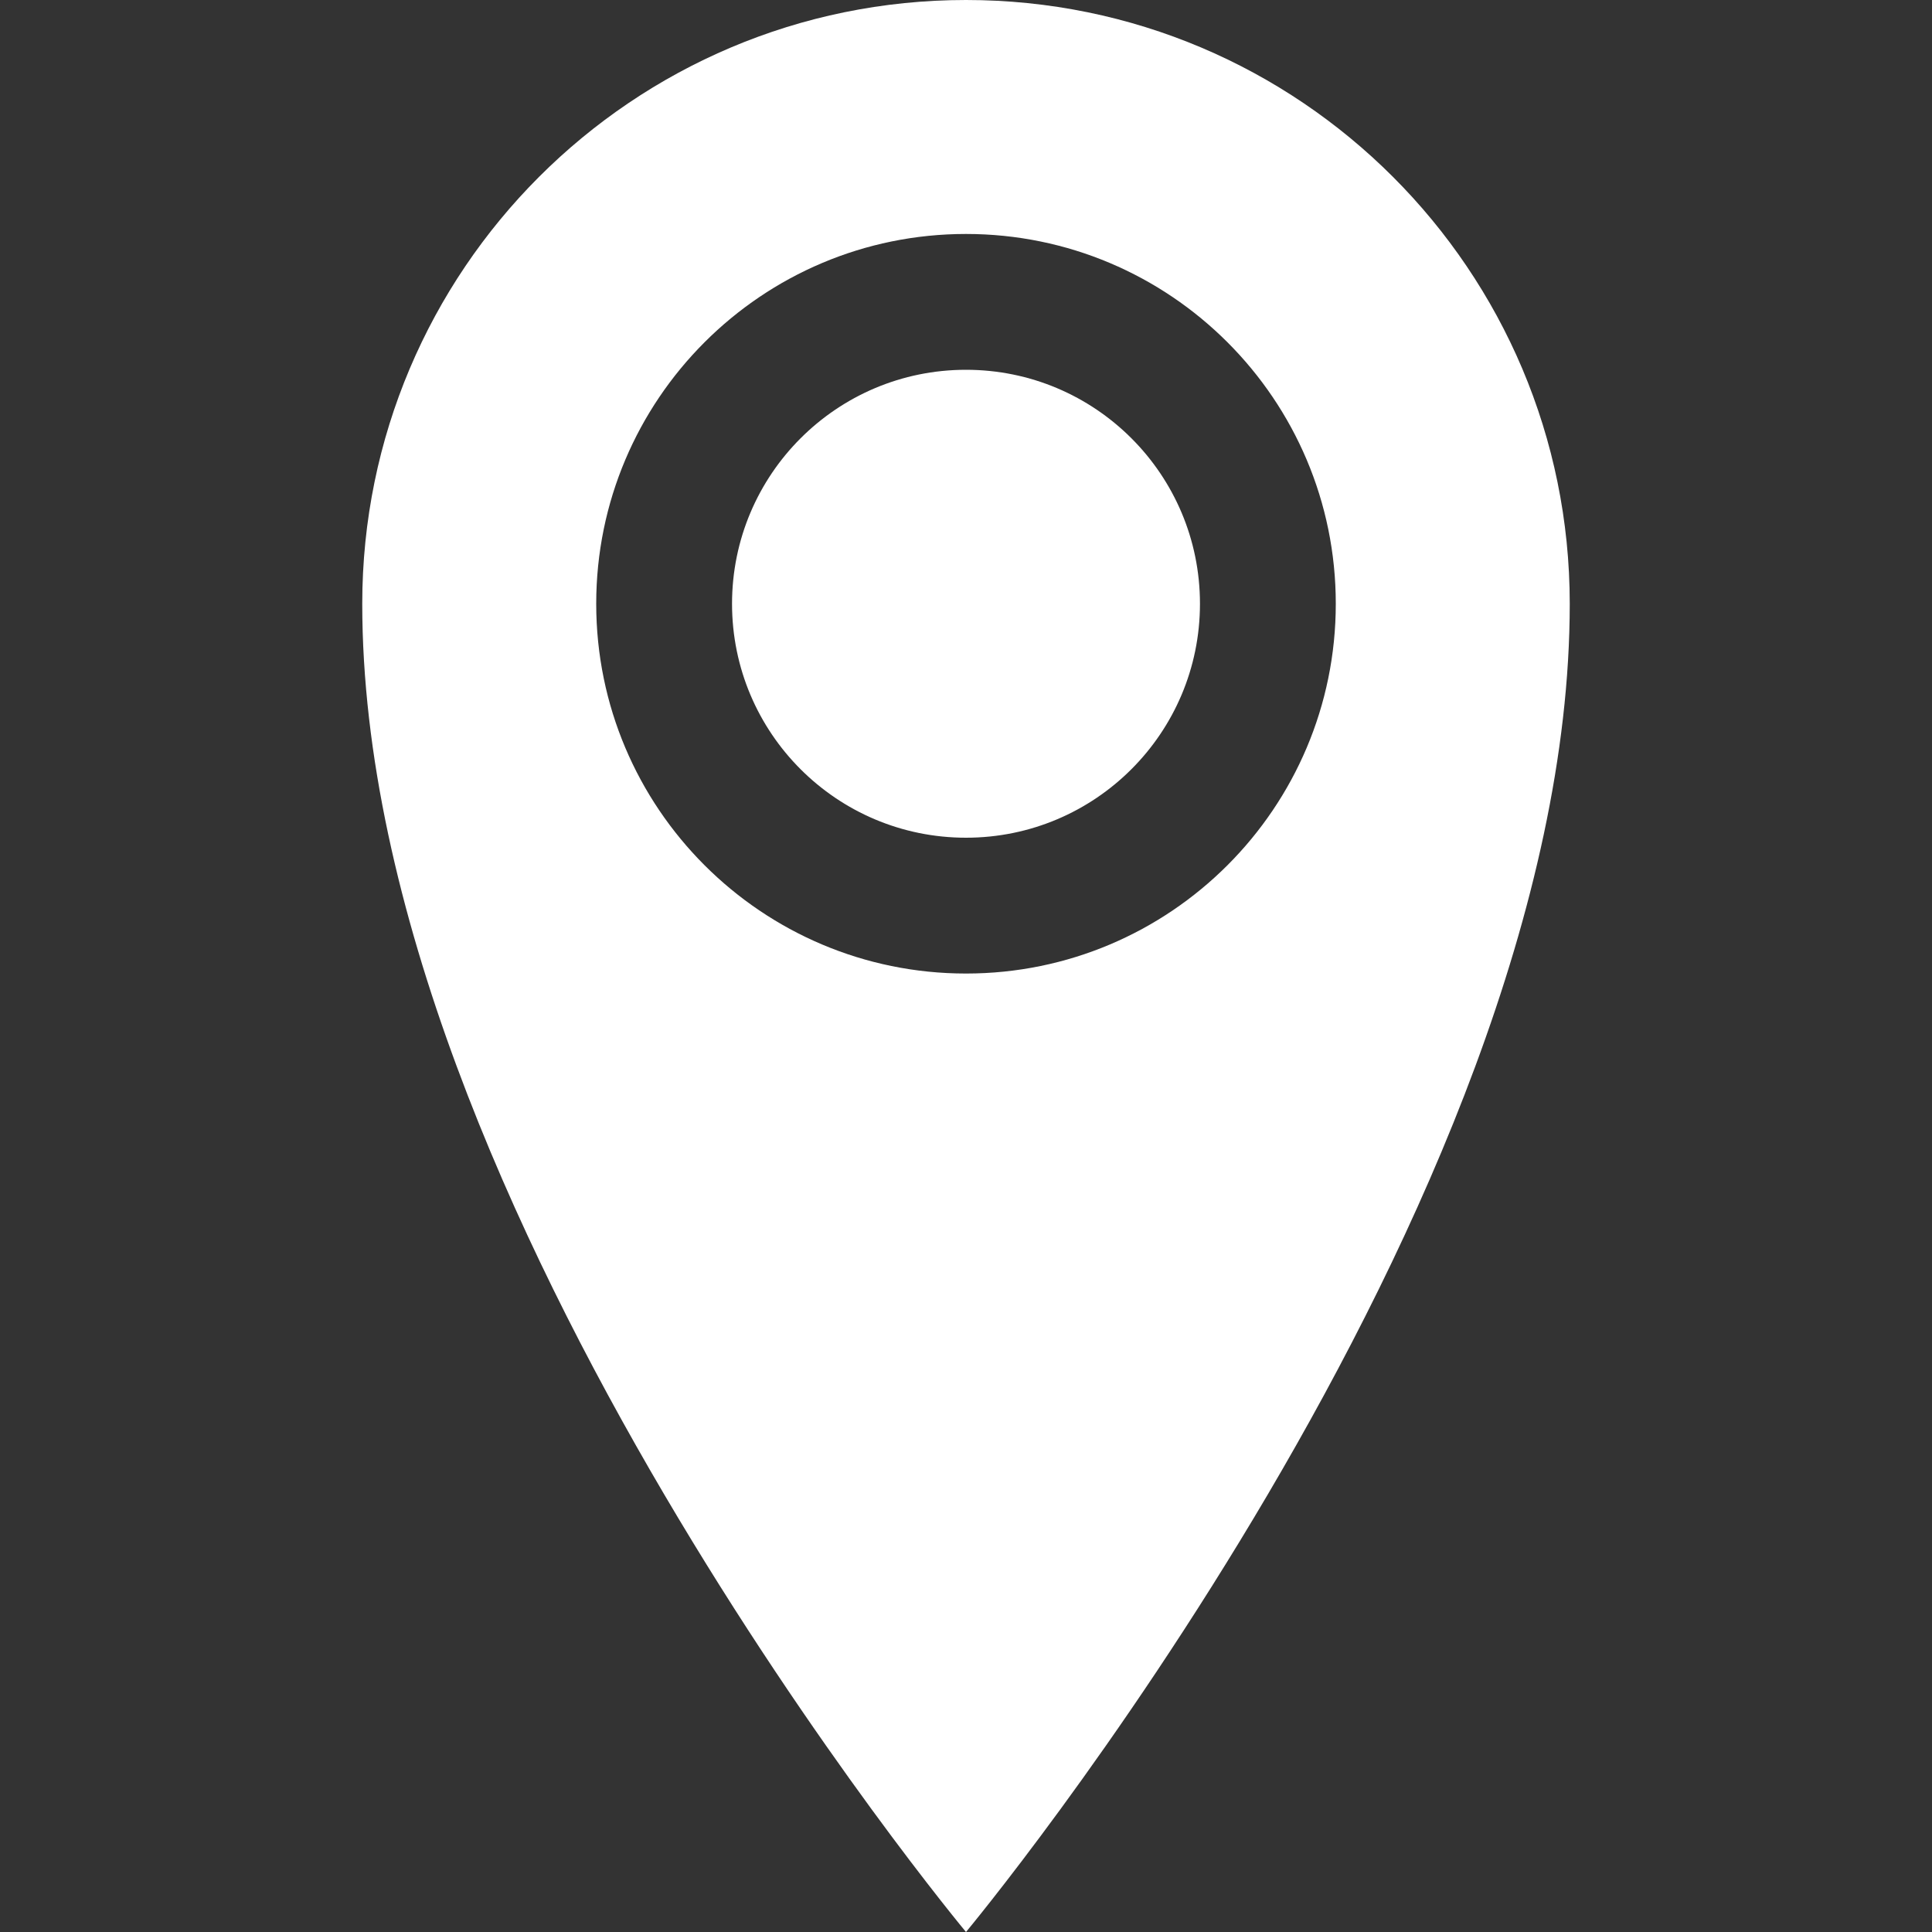 <!-- Generated by IcoMoon.io -->
<svg version="1.1" xmlns="http://www.w3.org/2000/svg" width="30" height="30" viewBox="0 0 30 30">
<rect x="0" y="0" width="30" height="30" fill="#333333" stroke="none"/>
<title>location2</title>
<path fill="#fff" d="M15 0c-5.178 0-9.375 4.197-9.375 9.375 0 9.375 9.375 20.625 9.375 20.625s9.375-11.25 9.375-20.625c0-5.178-4.197-9.375-9.375-9.375zM15 15.117c-3.171 0-5.742-2.571-5.742-5.742s2.571-5.742 5.742-5.742 5.742 2.571 5.742 5.742-2.571 5.742-5.742 5.742zM11.367 9.375c0-2.006 1.626-3.633 3.633-3.633s3.633 1.626 3.633 3.633c0 2.006-1.626 3.633-3.633 3.633s-3.633-1.626-3.633-3.633z"></path>
</svg>
